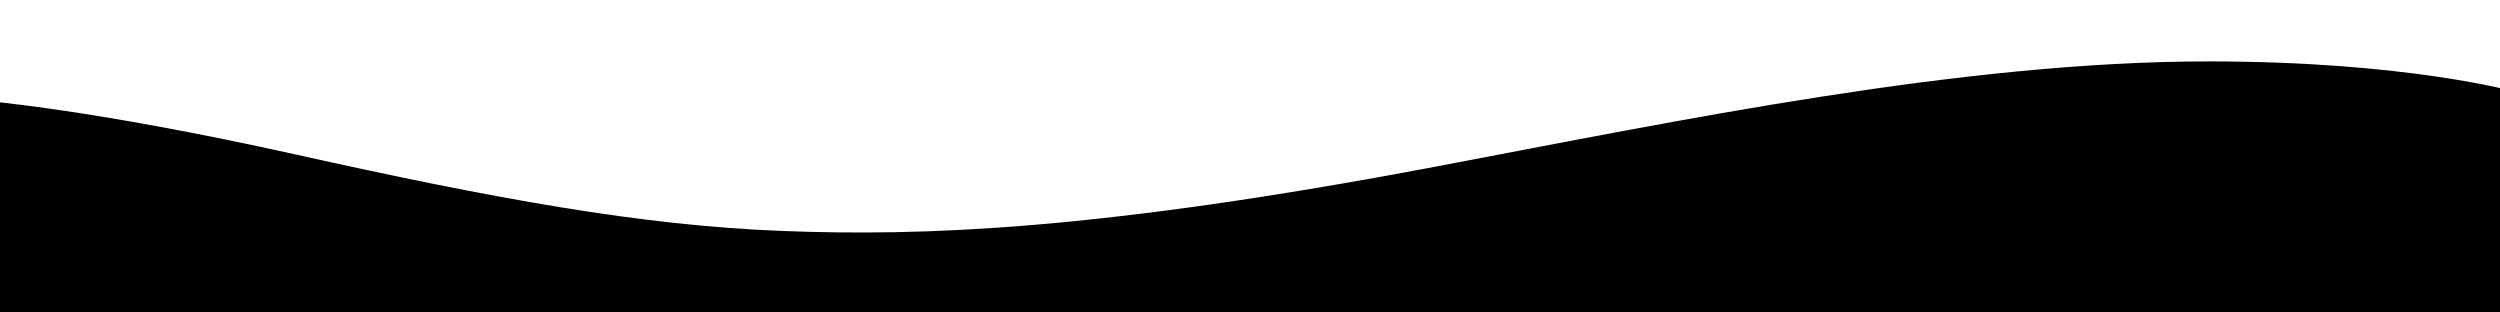 <svg xmlns="http://www.w3.org/2000/svg" xmlns:xlink="http://www.w3.org/1999/xlink" id="Wave_3" x="0" y="0" version="1.1" viewBox="0 0 1600 200" xml:space="preserve" style="enable-background:new 0 0 1600 200"><path id="Layer_1" d="M1413.6,39.3c-157.9,0-338.2,37.7-495.1,67.4c-215.6,40.8-328.1,44.6-418.2,41.1S317,127.3,188.4,98.7	S-10,64.5-10,64.5v150.2h1620V58.8C1610,58.8,1541.2,39.3,1413.6,39.3z"/></svg>